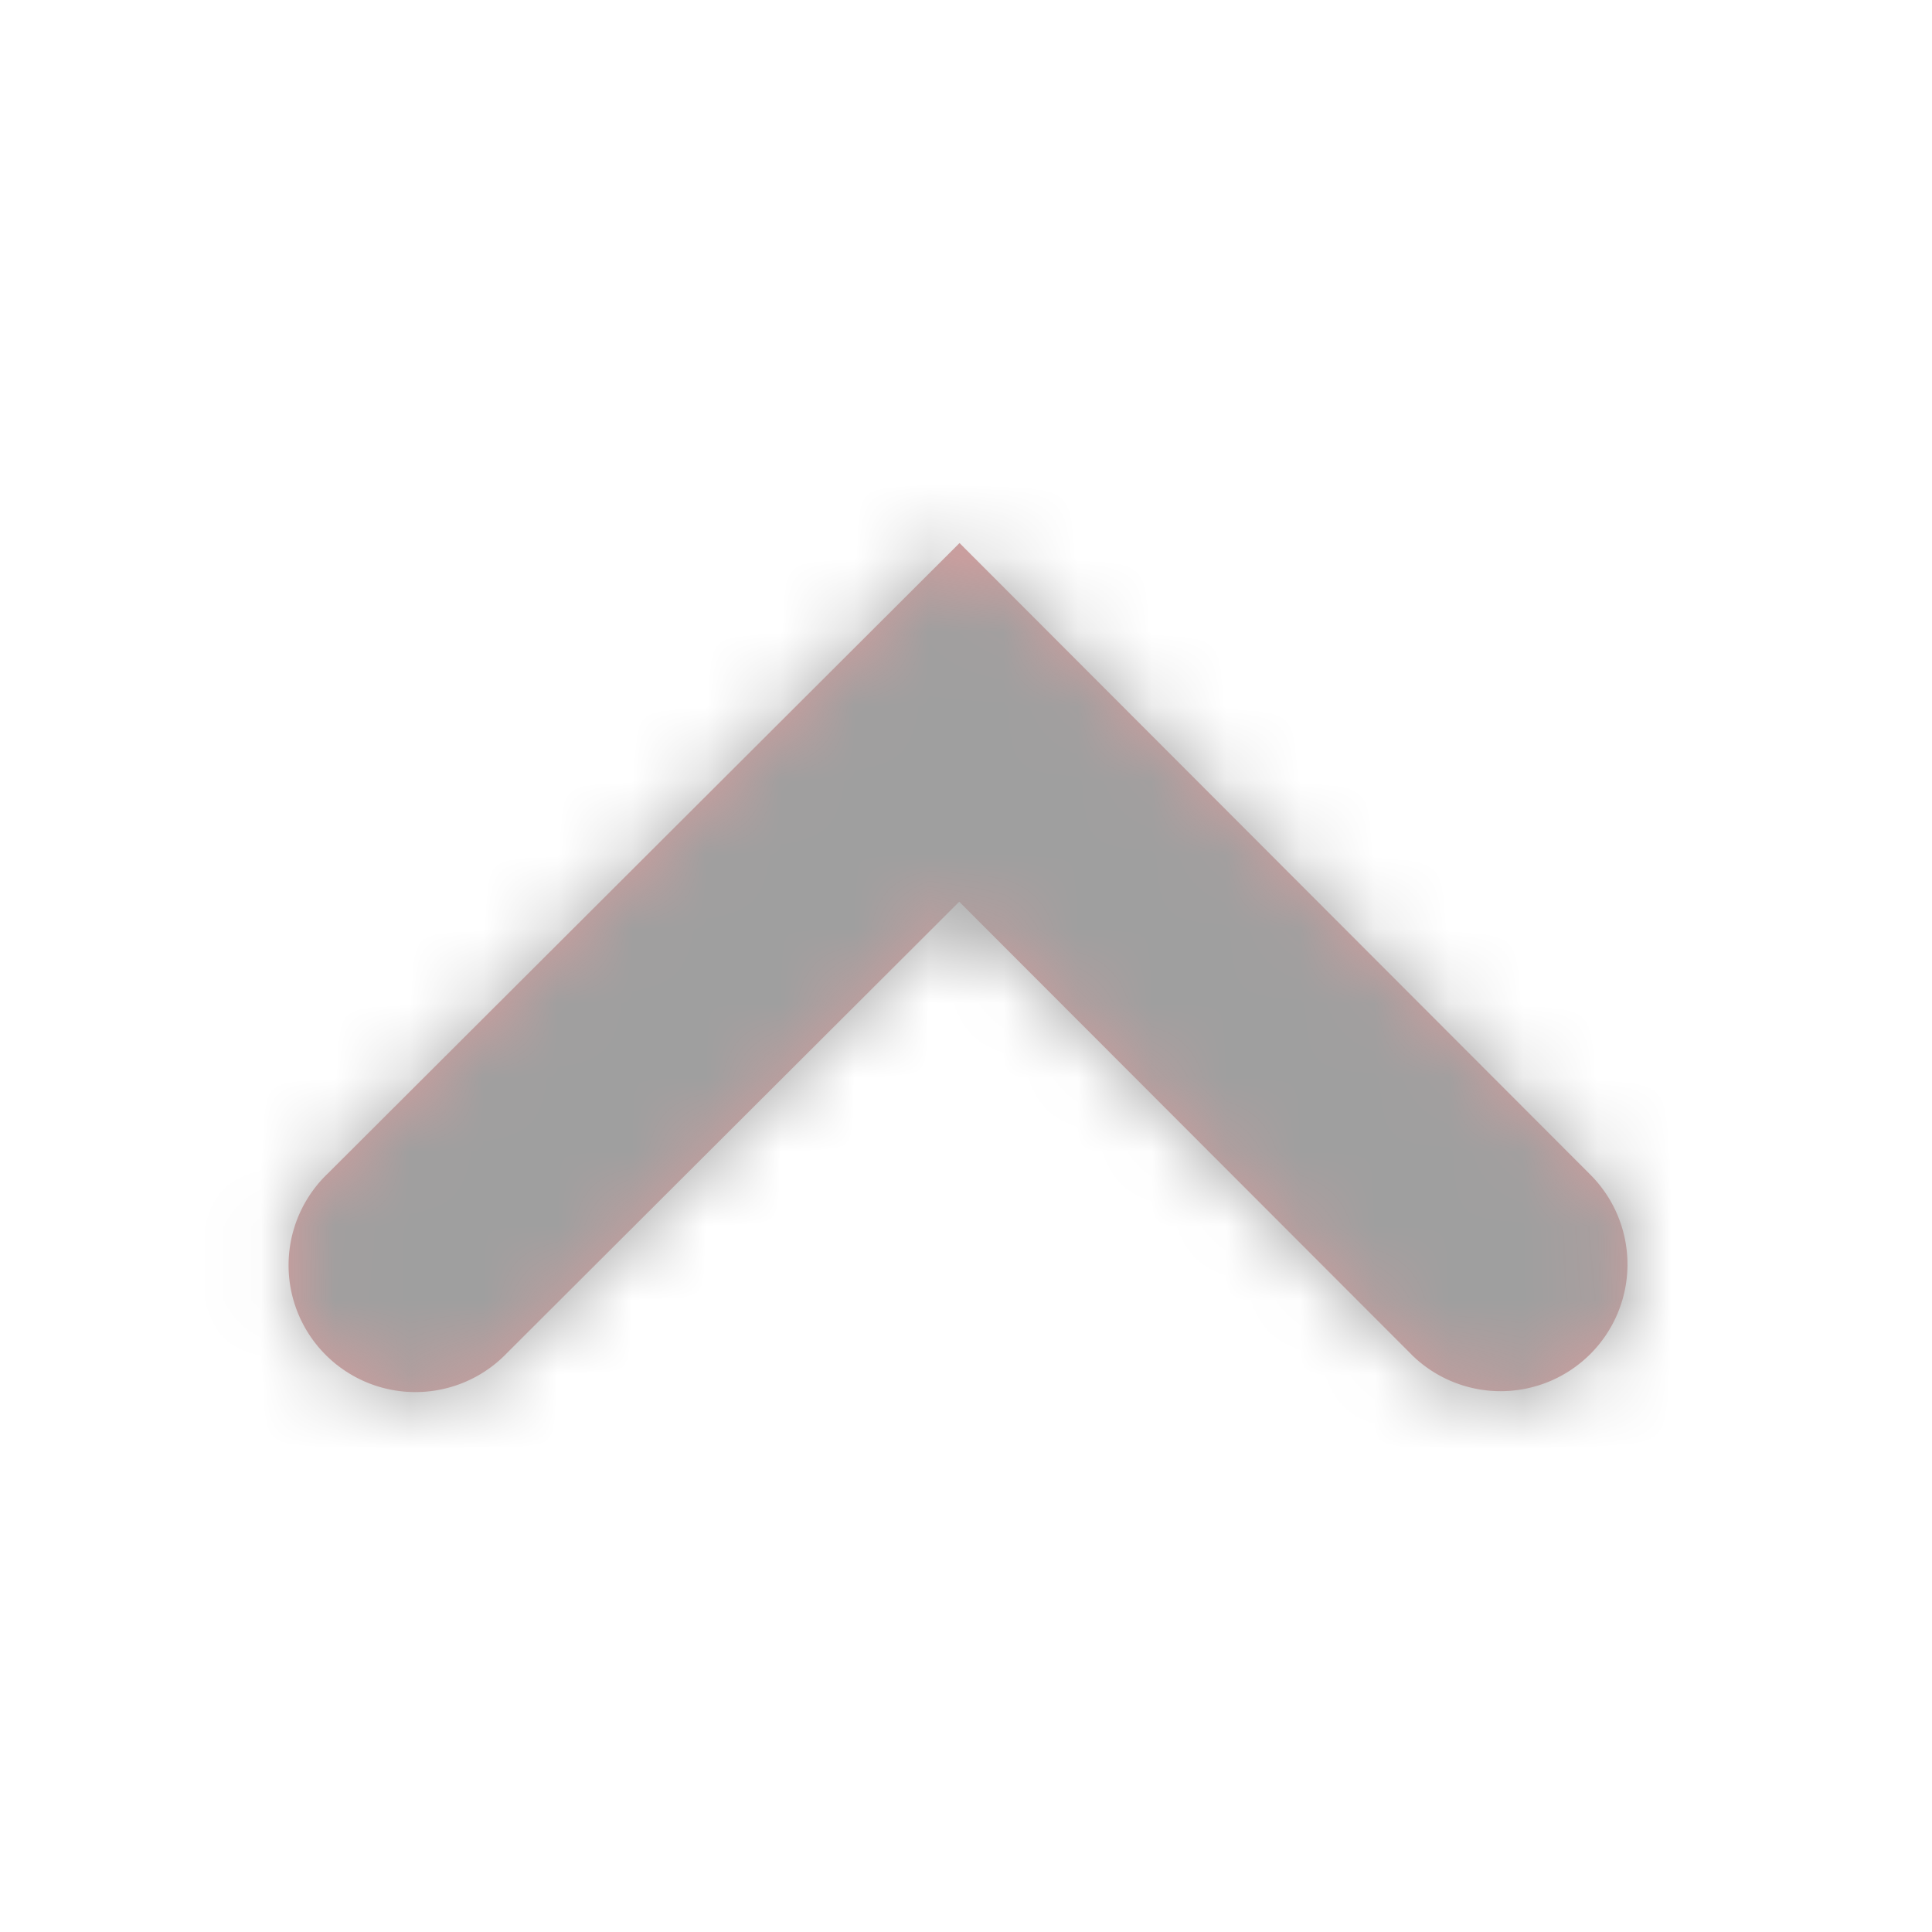 <svg width="26" height="26" viewBox="0 0 26 26" xmlns="http://www.w3.org/2000/svg" xmlns:xlink="http://www.w3.org/1999/xlink"><defs><path d="M6.824 18.23a1.707 1.707 0 0 1-2.415-2.413l8.498-8.509 8.502 8.485a1.707 1.707 0 1 1-2.411 2.416l-6.087-6.074-6.087 6.094z" id="a"/></defs><g fill="none" fill-rule="evenodd"><mask id="b" fill="#fff"><use xlink:href="#a"/></mask><use fill="#D59E9E" fill-rule="nonzero" transform="matrix(-1 0 0 1 25.82 0)" xlink:href="#a"/><g mask="url(#b)" fill="#9F9F9F"><path d="M0 26h26V0H0z"/></g></g></svg>